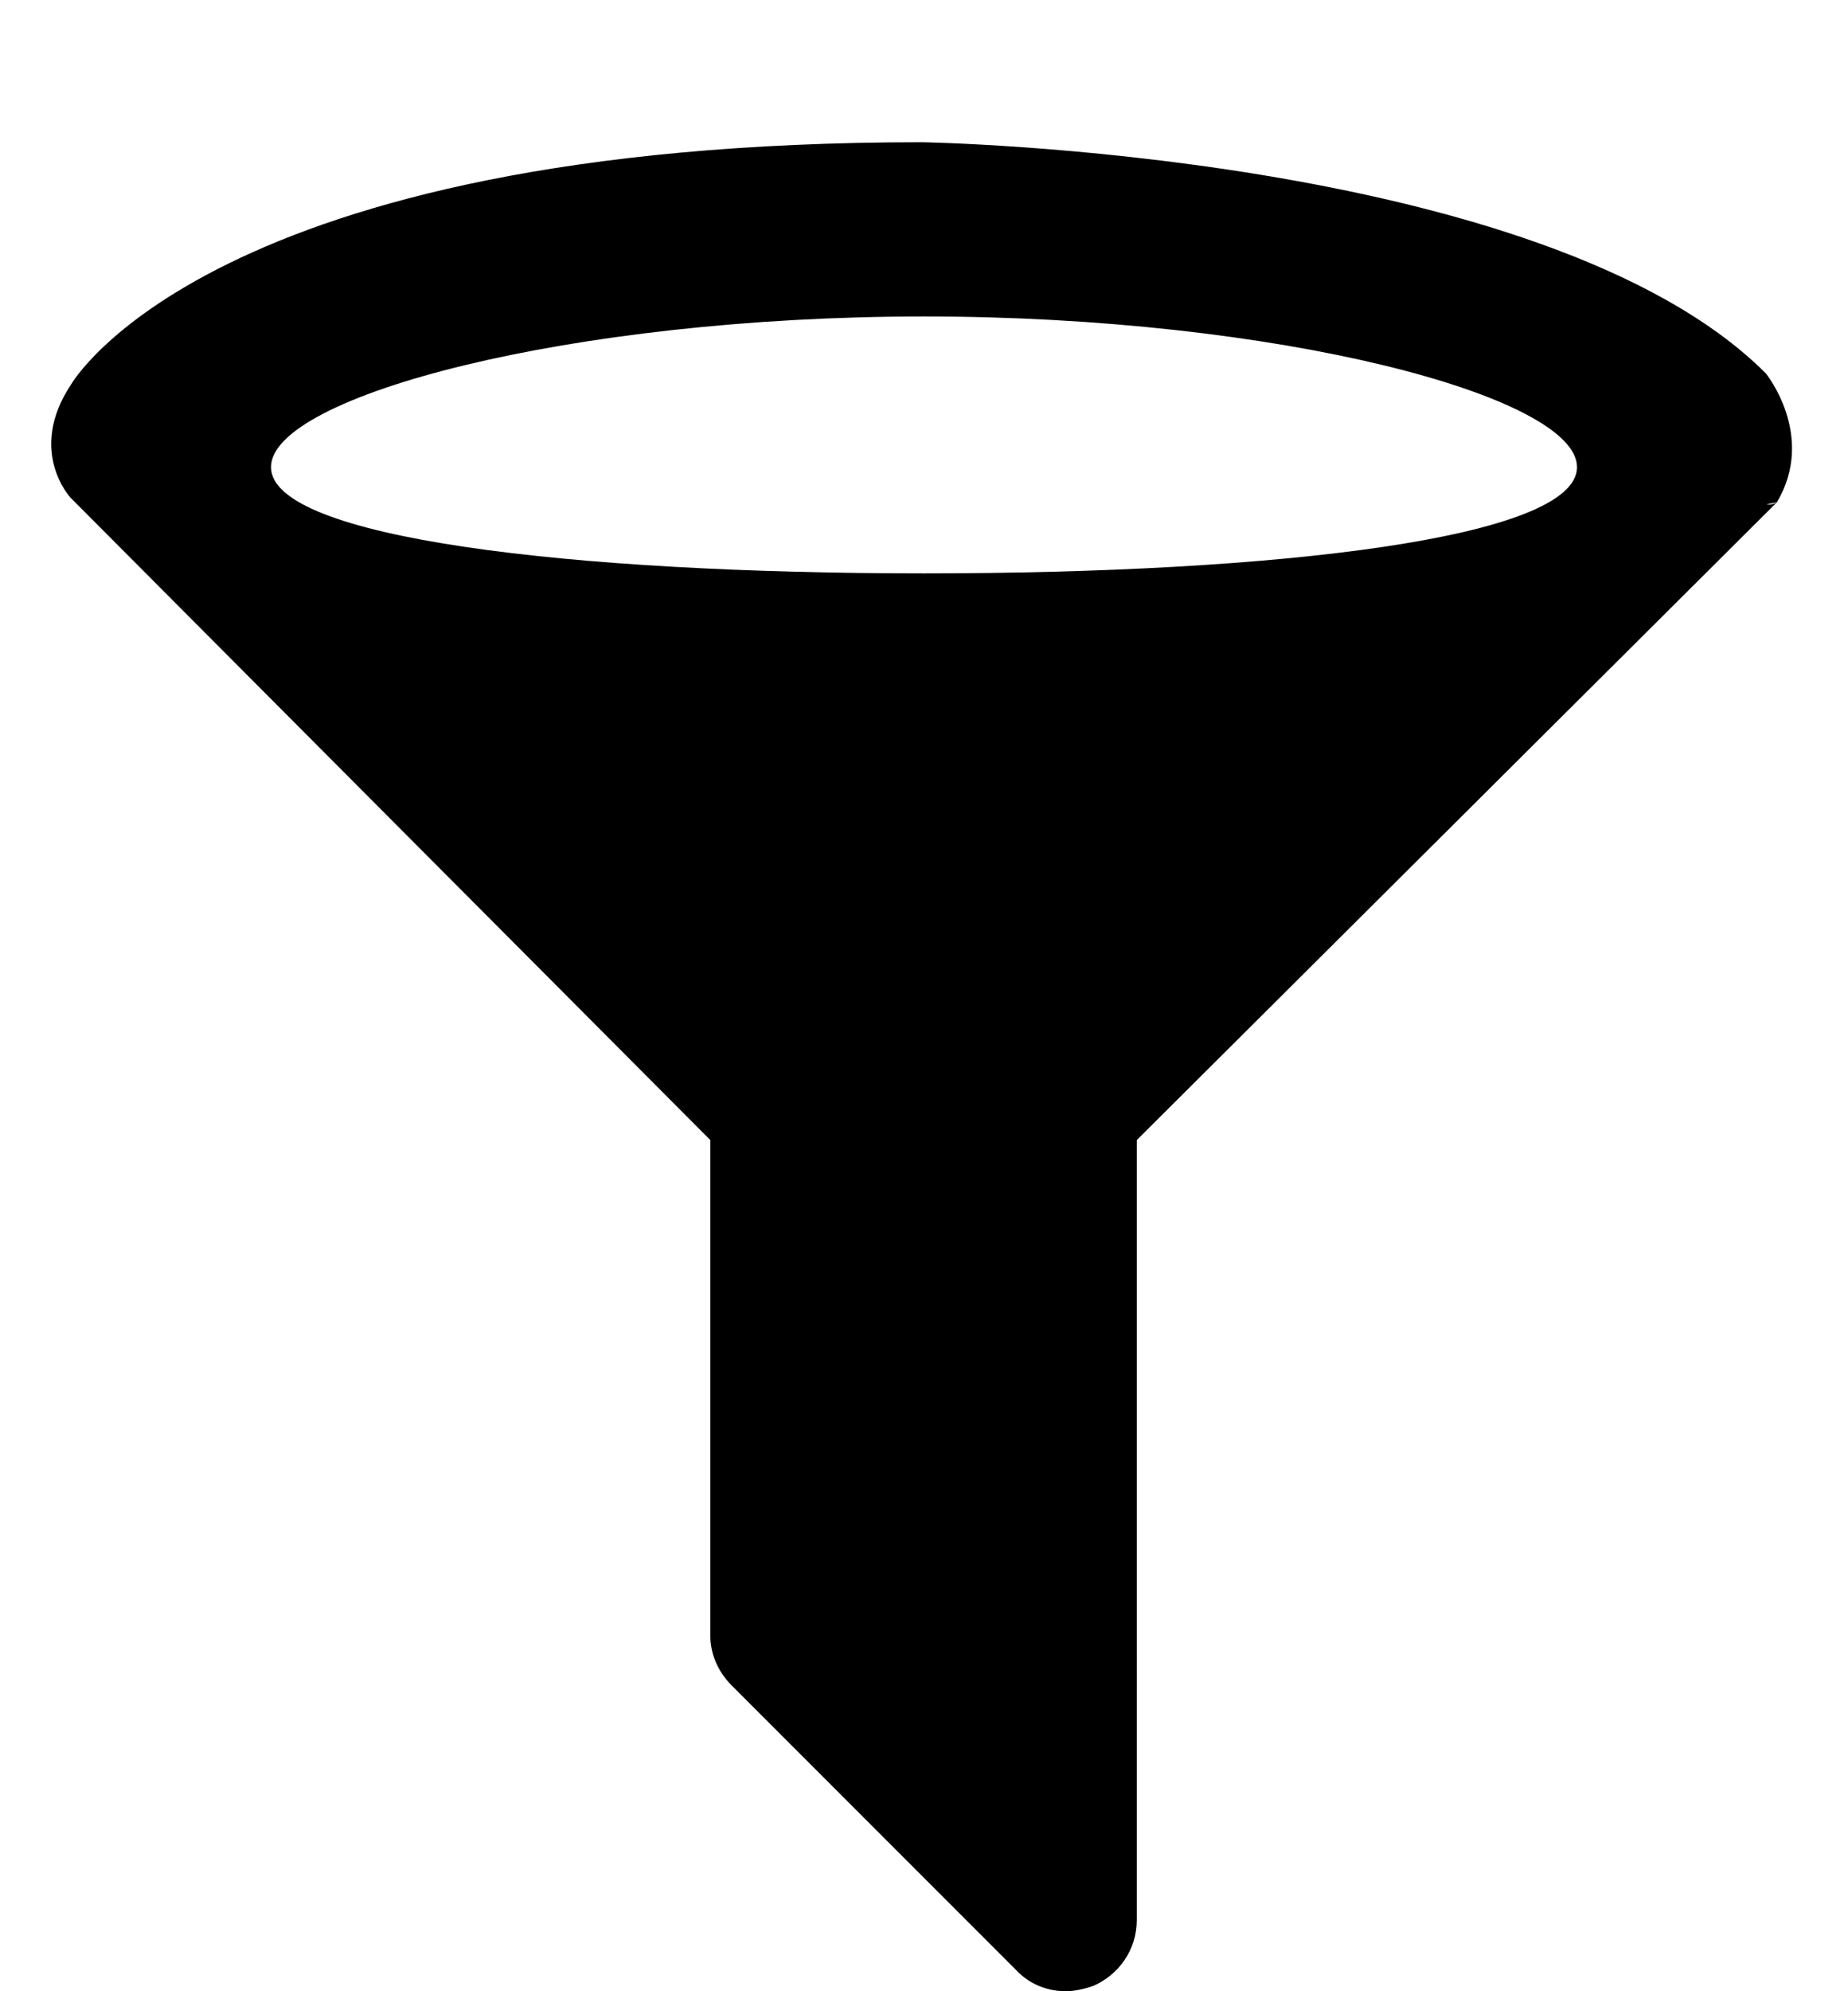 <?xml version="1.0" encoding="utf-8"?>
<!-- Generator: Adobe Illustrator 20.1.0, SVG Export Plug-In . SVG Version: 6.00 Build 0)  -->
<svg version="1.1" id="Layer_1" xmlns="http://www.w3.org/2000/svg" xmlns:xlink="http://www.w3.org/1999/xlink" x="0px" y="0px"
	 viewBox="0 0 416 448" style="enable-background:new 0 0 416 448;" xml:space="preserve">
<path d="M397.5,84c-49.8-49.8-190-52-190-52C46.9,32,16,86.5,16,86.5c-10,15-0.1,25.5-0.1,25.5l144,144.5V368
	c0,4.2,1.8,8.2,4.8,11.2l64,64c3,3.2,7,4.8,11.2,4.8c2,0,4.2-0.5,6.2-1.2c5.8-2.5,9.8-8.2,9.8-14.8V256.5L400,113c0,0-1,0.7-2.4,0.5
	l2.4-0.5C408.9,98,397.5,84,397.5,84z M208,129c-79.5,0-147-7.9-147-23.9s67.5-33.9,147-33.9s147,17.9,147,33.9S287.5,129,208,129
	L208,129z"/>
</svg>
